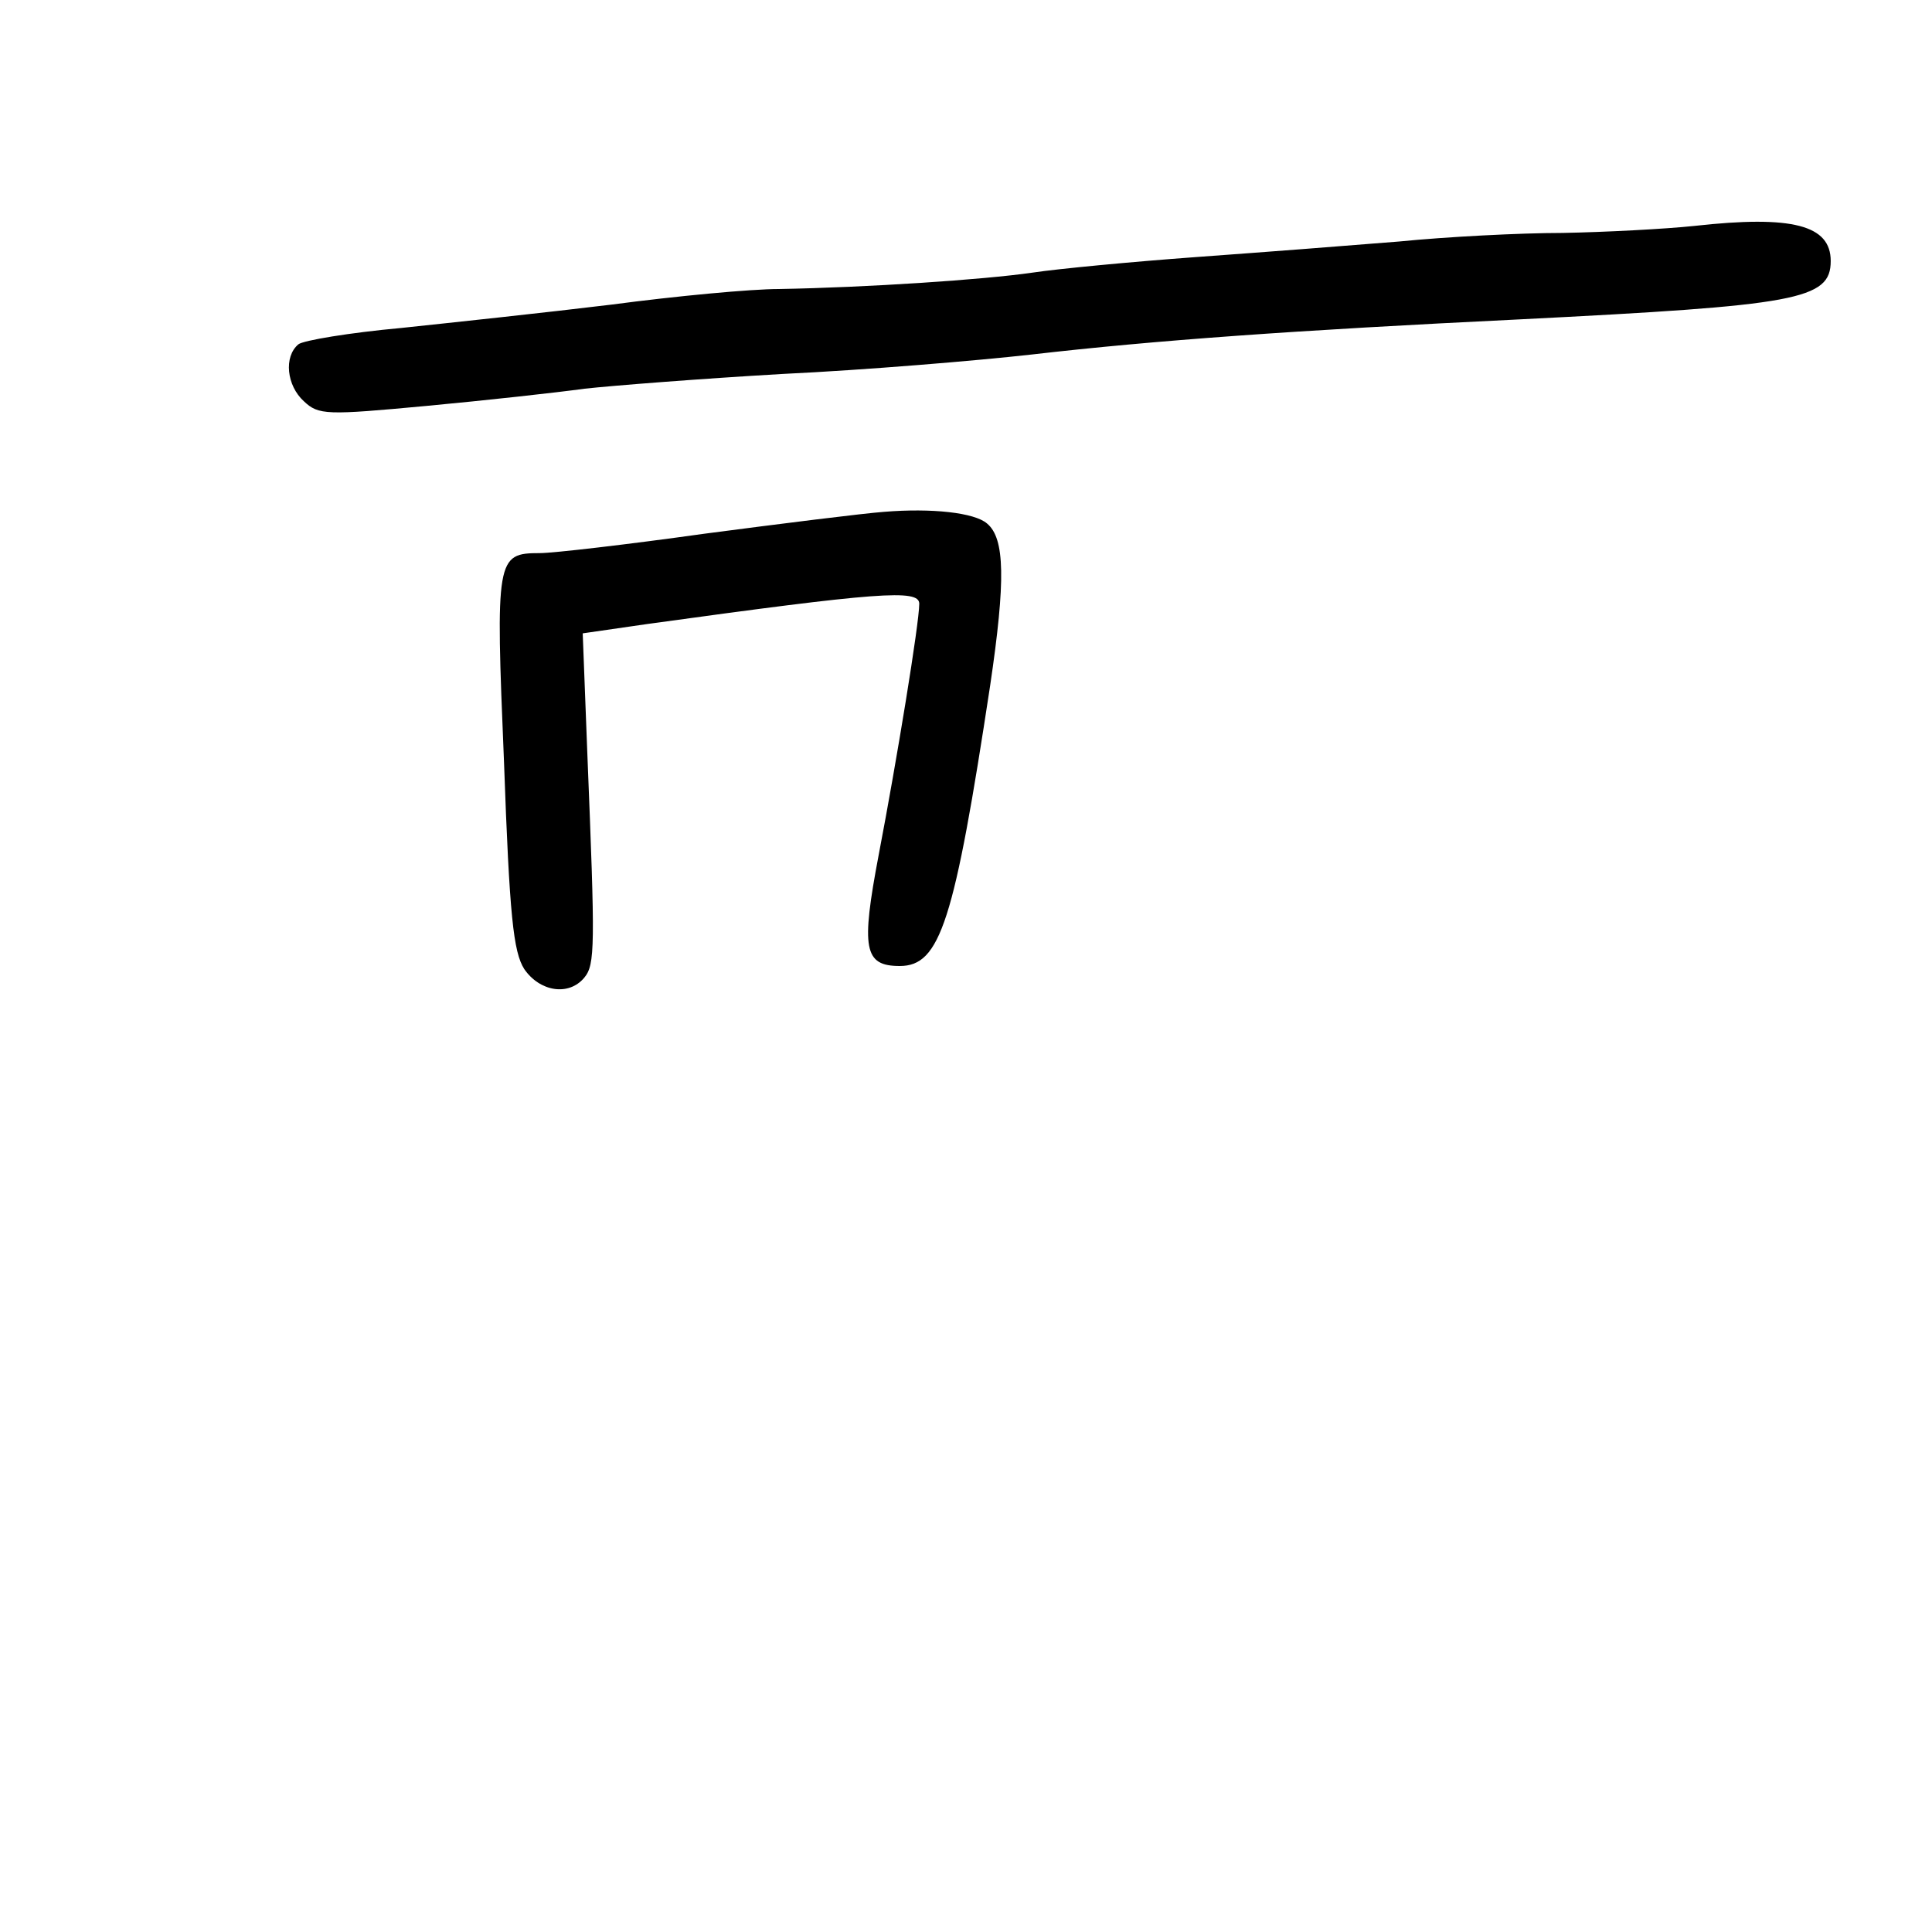 <?xml version="1.0" standalone="no"?>
<!DOCTYPE svg PUBLIC "-//W3C//DTD SVG 20010904//EN"
 "http://www.w3.org/TR/2001/REC-SVG-20010904/DTD/svg10.dtd">
<svg version="1.0" xmlns="http://www.w3.org/2000/svg"
 width="248pt" height="248pt" viewBox="0 0 248 248"
 preserveAspectRatio="xMidYMid meet">
<g transform="translate(0,248) scale(0.1,-0.1)"
fill="#000000" stroke="none">
<path d="M2175 2190 c-38 -4 -115 -8 -169 -9 -55 0 -150 -5 -210 -11 -61 -5
-178 -14 -261 -20 -82 -6 -177 -15 -210 -20 -62 -9 -212 -19 -325 -21 -36 0
-132 -9 -215 -20 -82 -10 -204 -23 -270 -30 -66 -6 -126 -16 -132 -21 -19 -16
-15 -53 7 -73 19 -18 29 -18 158 -6 75 7 166 17 202 22 36 4 151 13 255 19
105 5 249 17 320 25 156 18 336 31 625 45 357 18 400 25 400 75 0 46 -49 59
-175 45z"/>
<path d="M1135 1823 c-27 -2 -131 -15 -230 -28 -100 -14 -195 -25 -212 -25
-56 0 -57 -6 -46 -269 7 -197 12 -243 26 -265 20 -29 57 -35 77 -11 14 17 14
39 4 286 l-6 156 83 12 c297 41 349 45 349 26 0 -25 -29 -202 -52 -322 -23
-121 -19 -143 27 -143 52 0 70 57 116 360 20 135 19 189 -4 208 -16 14 -71 20
-132 15z"/>
</g>
</svg>
